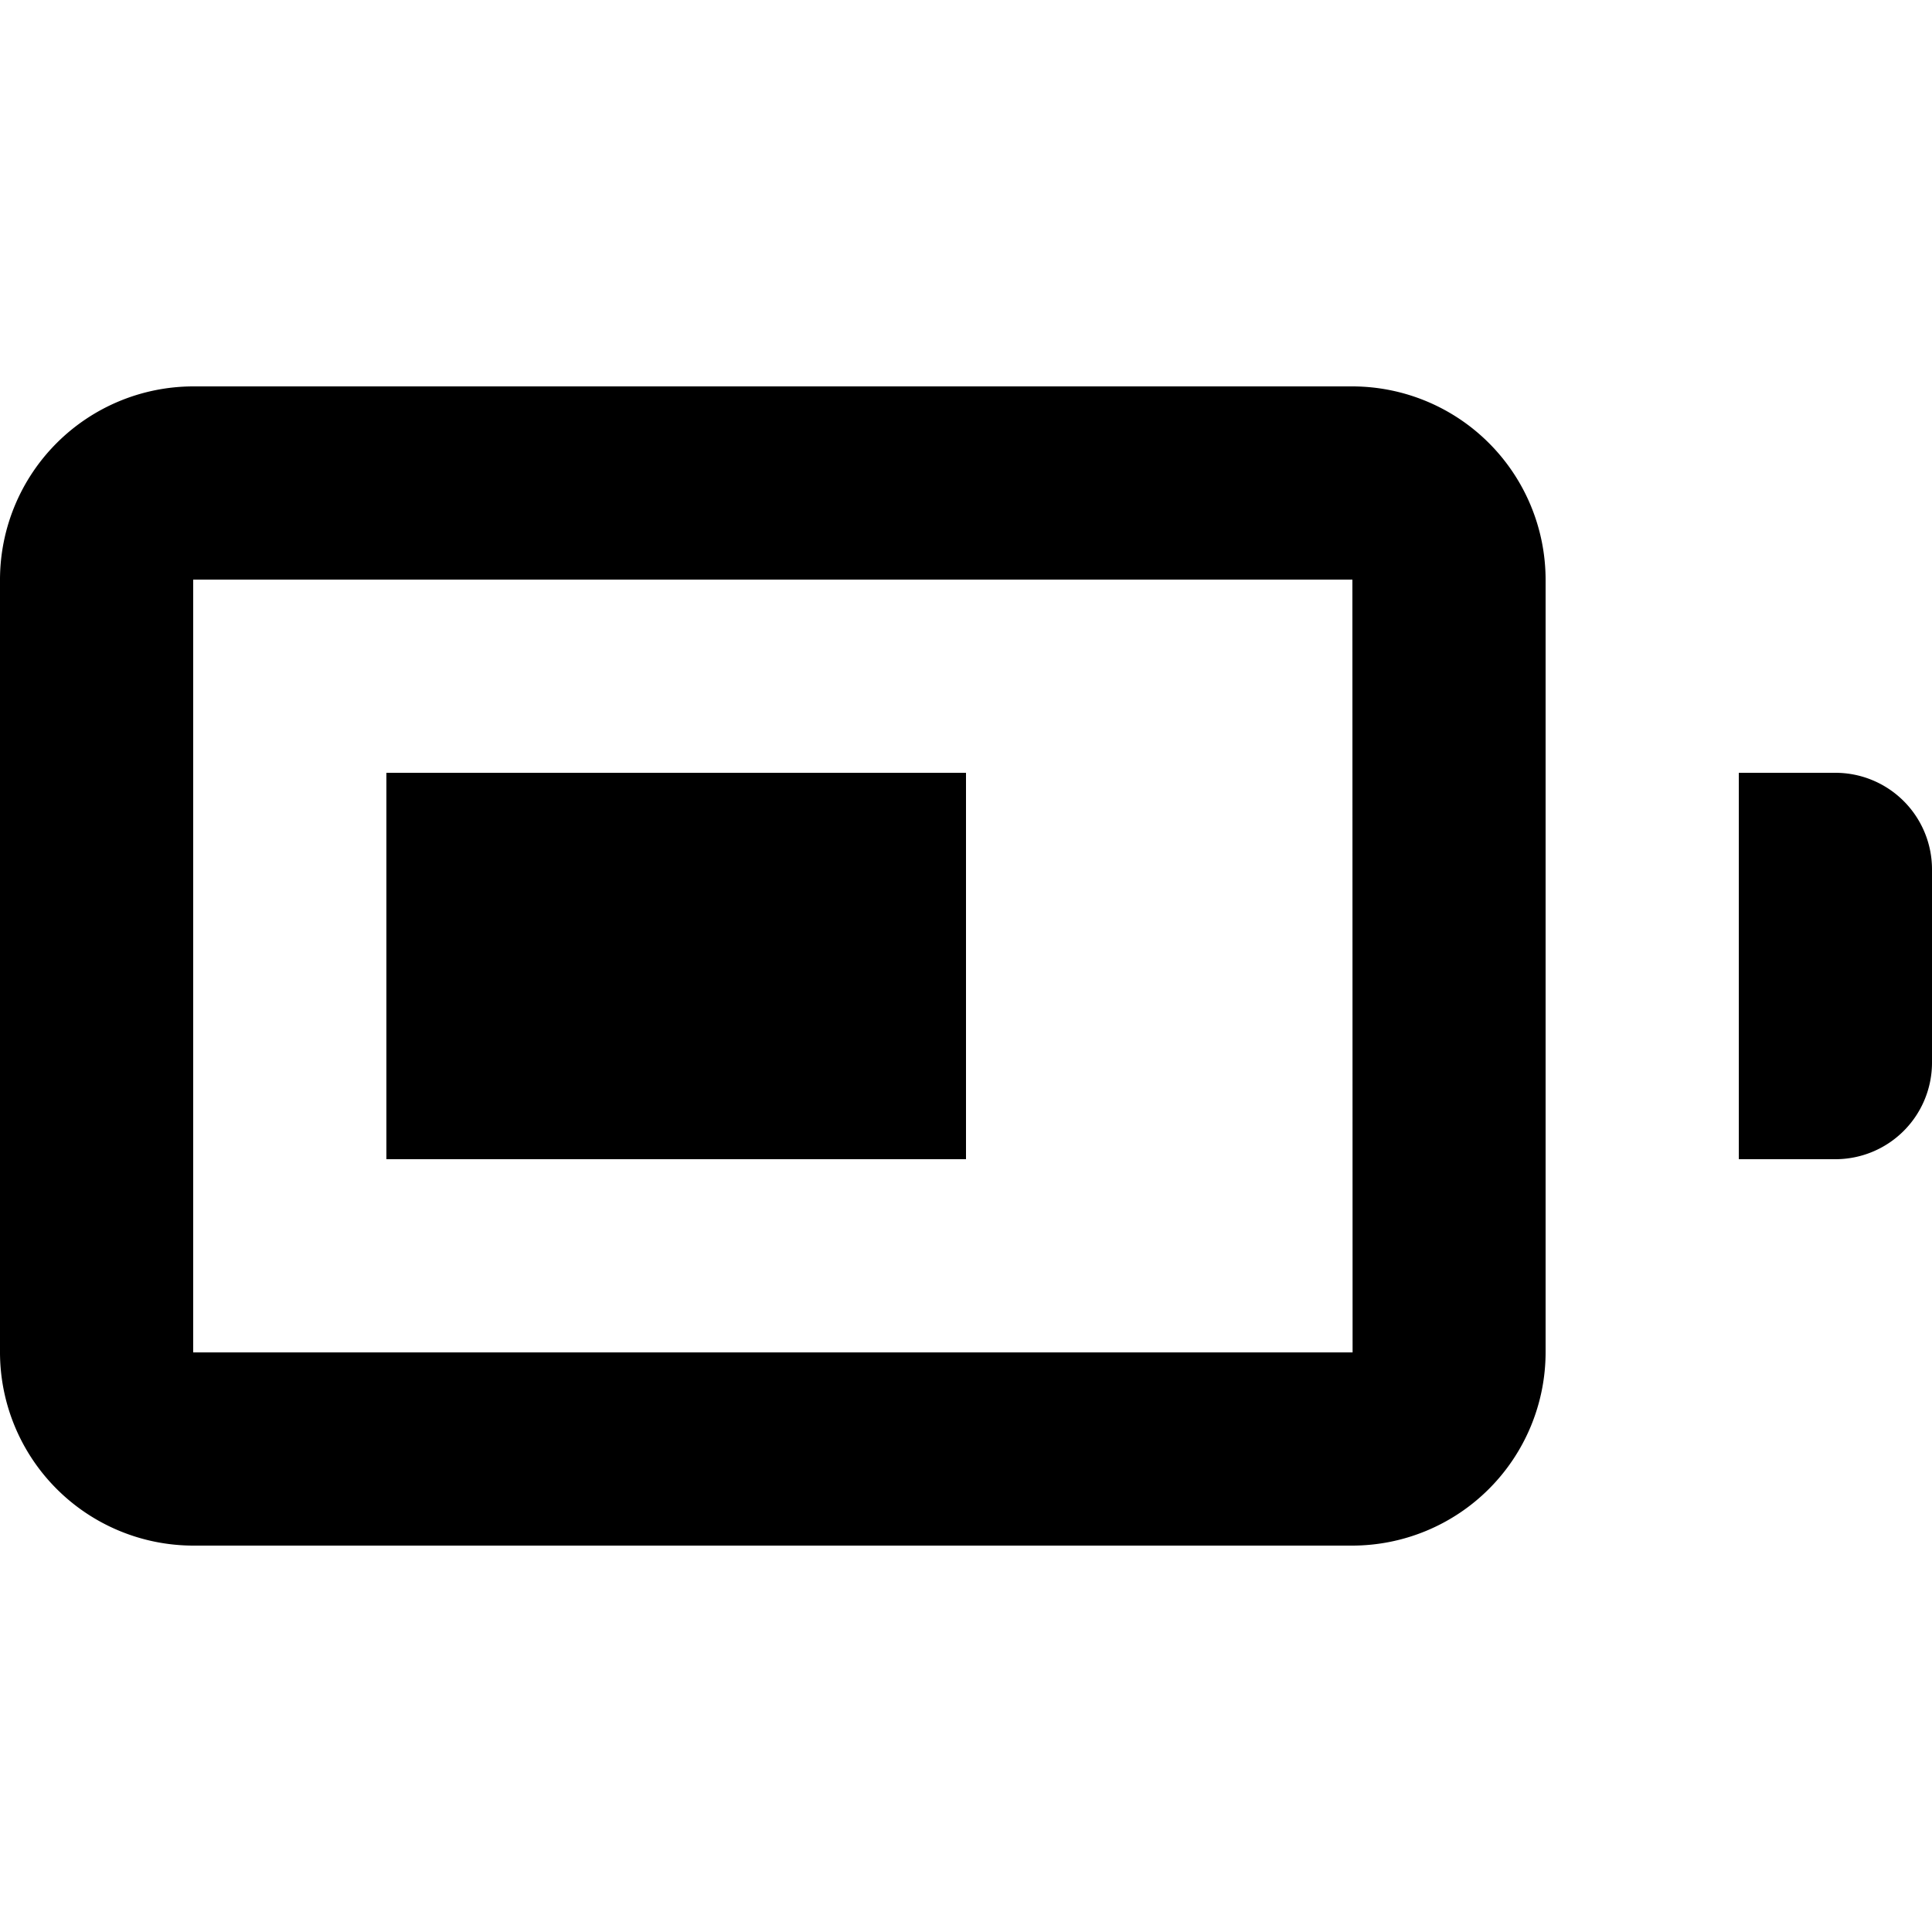 <svg id="glyphicons-halflings" xmlns="http://www.w3.org/2000/svg" viewBox="0 0 20 20">
  <path id="battery-three-quarters" d="M10,12H4V8h6Zm6,2V6a2.003,2.003,0,0,0-2-2H2A2.003,2.003,0,0,0,0,6v8a2.003,2.003,0,0,0,2,2H14A2.003,2.003,0,0,0,16,14ZM14,6l.002,8H2V6Zm4,2h1a1,1,0,0,1,1,1v2a1,1,0,0,1-1,1H18Z" fill="currentColor"/>
</svg>

